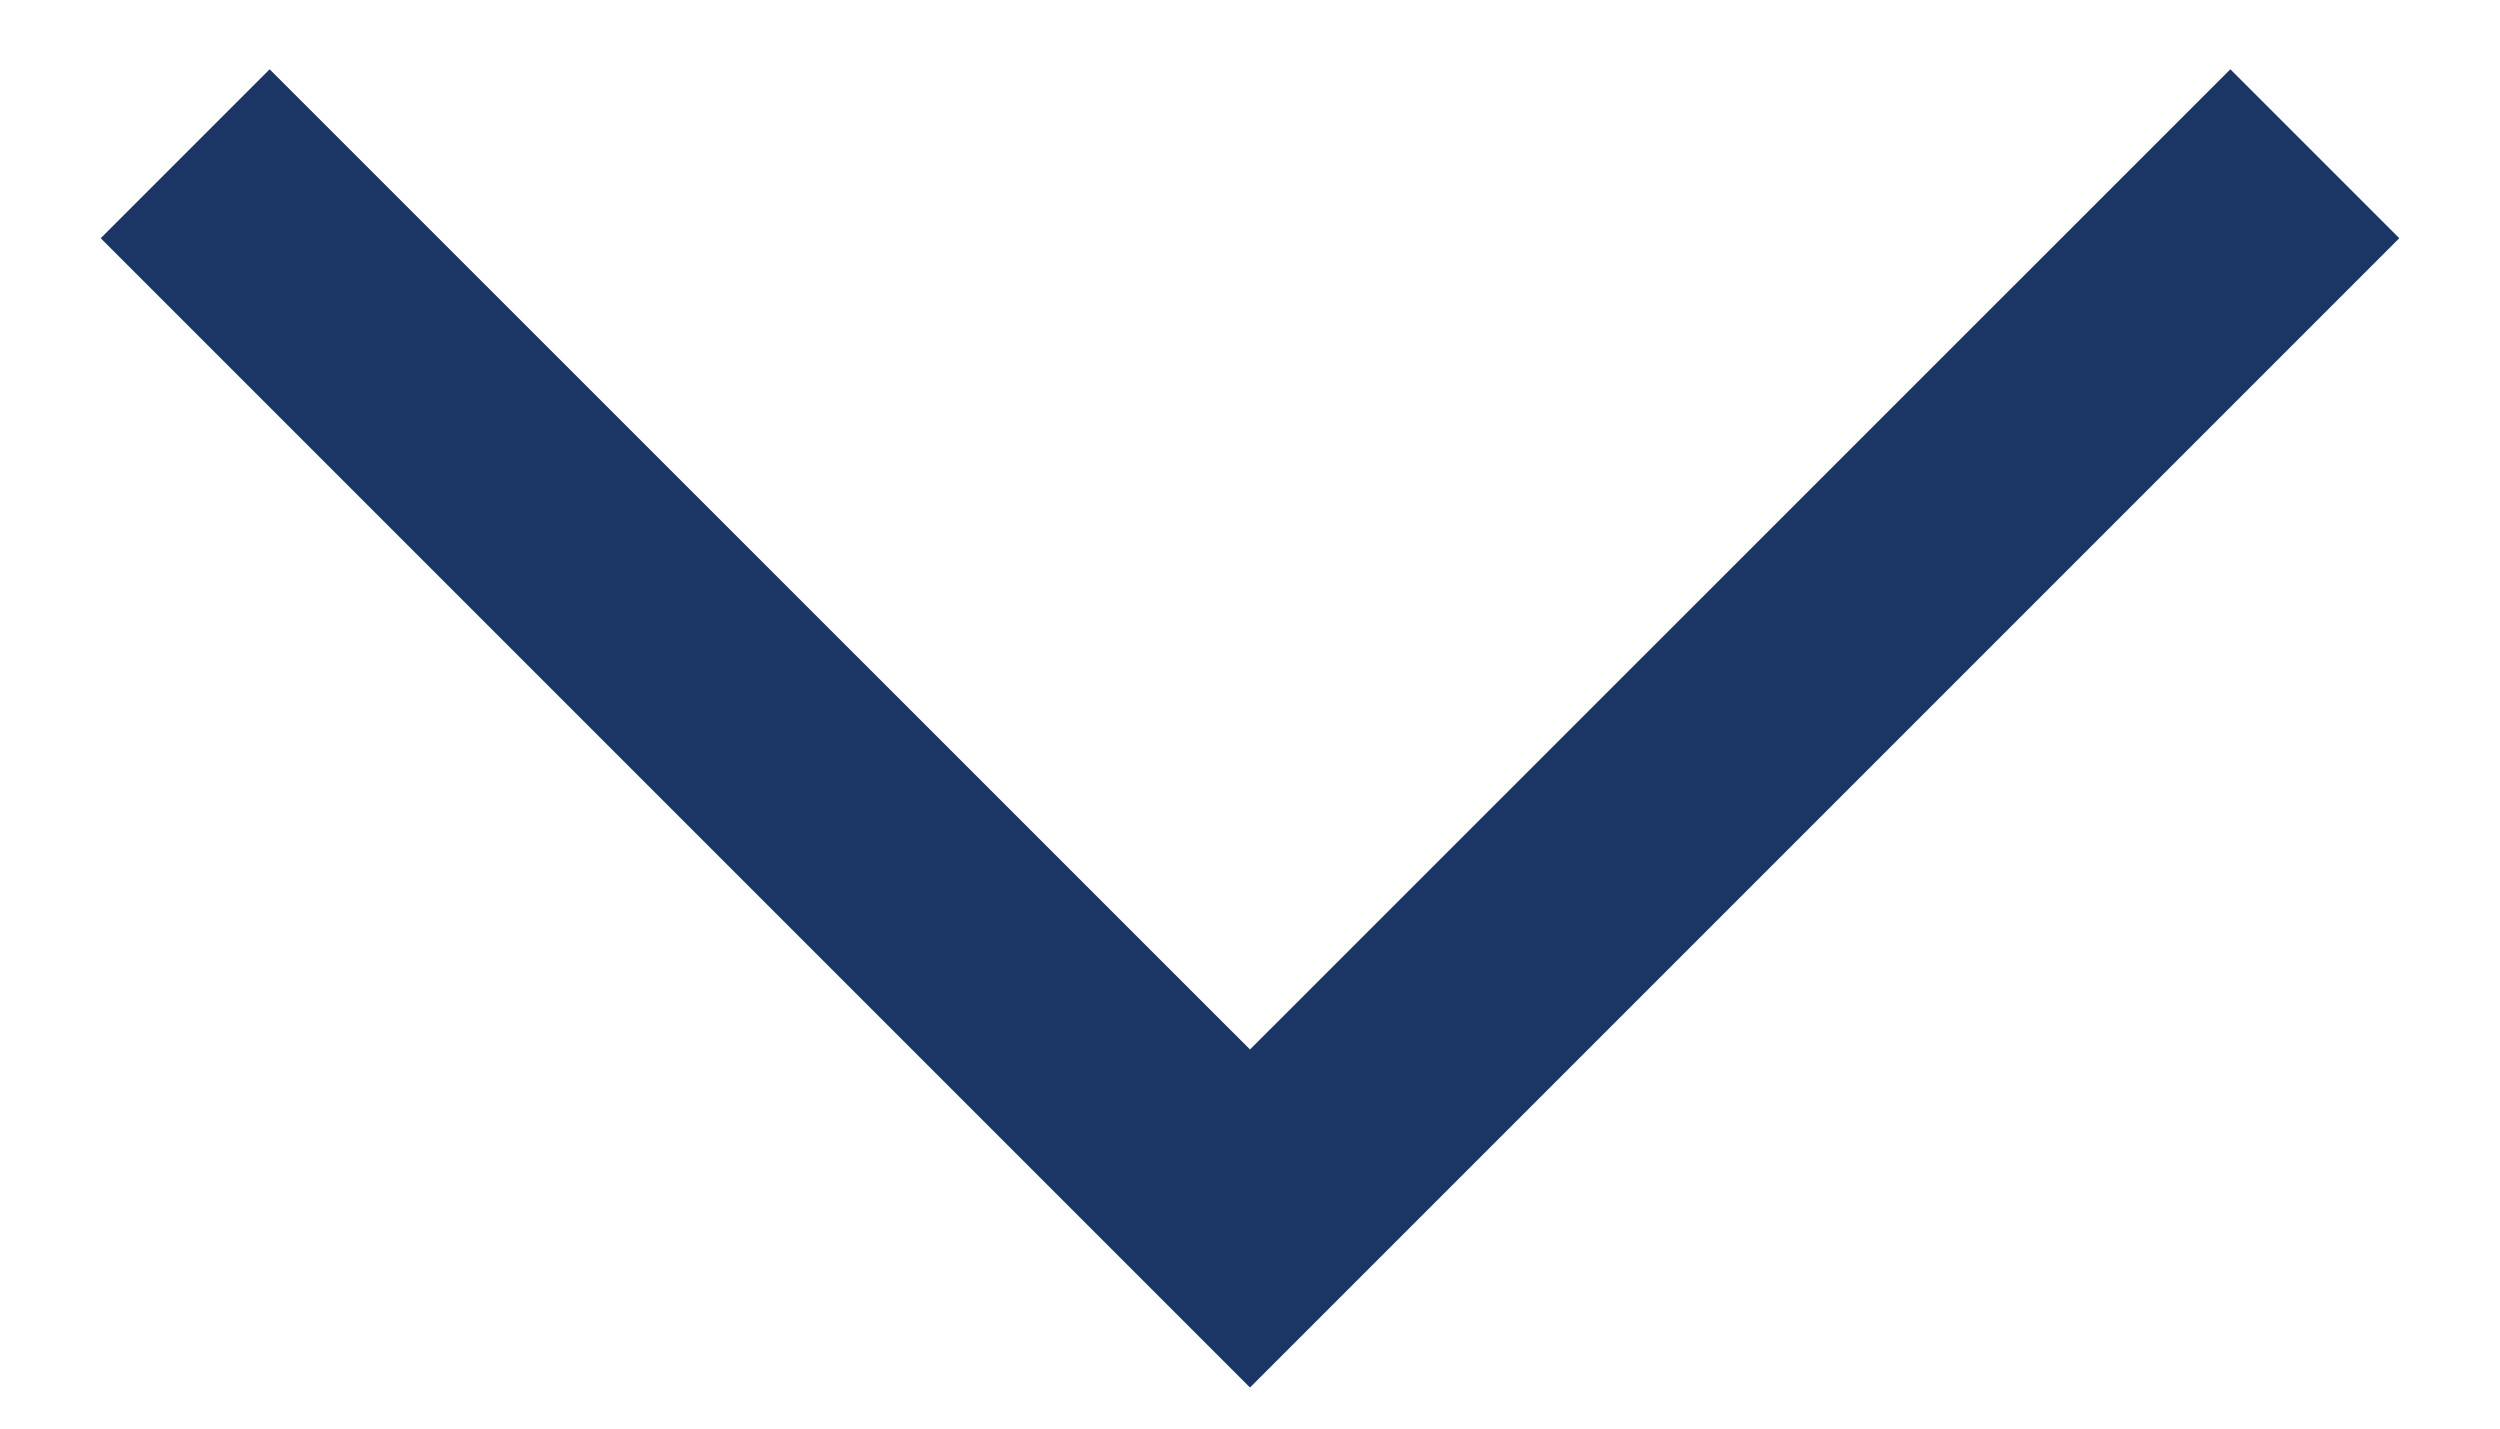 <svg width="14" height="8" viewBox="0 0 14 8" fill="none" xmlns="http://www.w3.org/2000/svg">
<path d="M13.436 1.334L7 7.77L0.564 1.334L1.51 0.388L7 5.877L12.49 0.388L13.436 1.334Z" fill="#1B3664"/>
</svg>
